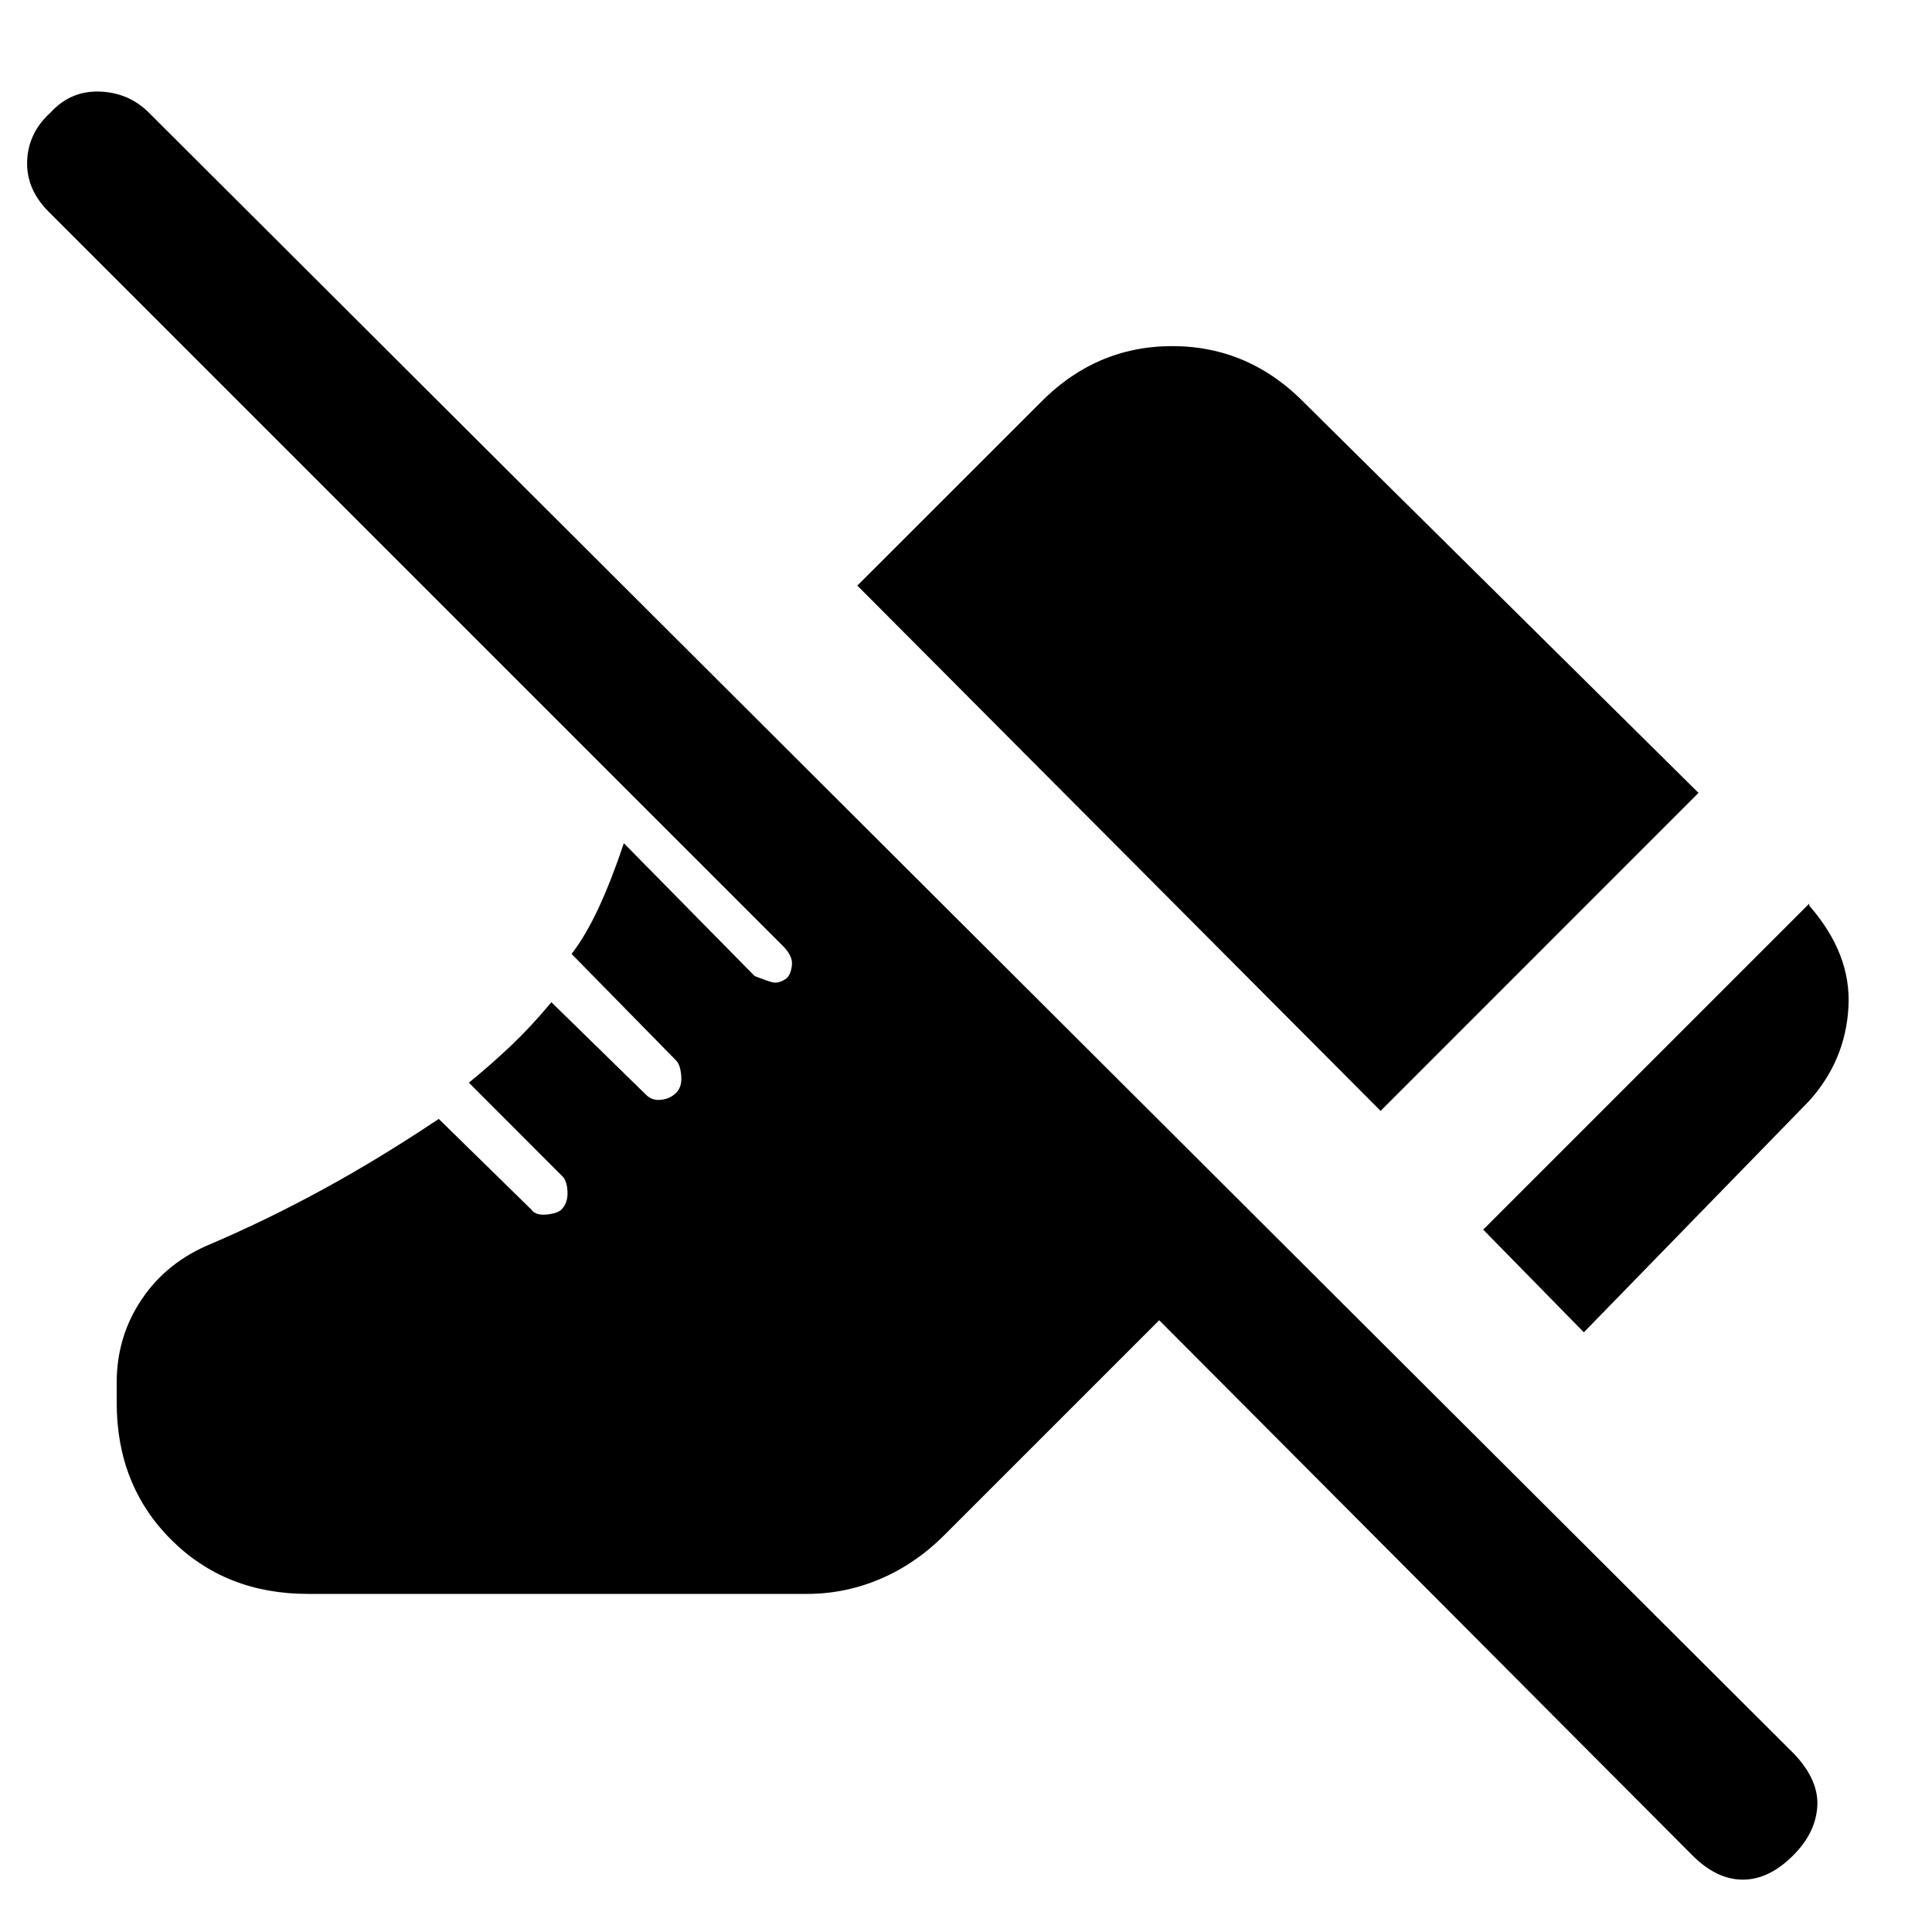 <svg xmlns="http://www.w3.org/2000/svg" height="20" width="20"><path d="M16.396 13.792 15.354 12.729 18.729 9.354V9.375Q19.167 9.875 19.135 10.427Q19.104 10.979 18.729 11.396ZM14.292 11.5 8.875 6.062 10.75 4.188Q11.333 3.583 12.135 3.583Q12.938 3.583 13.521 4.188L17.583 8.208ZM17.521 19.208 12 13.667 9.771 15.896Q9.479 16.188 9.115 16.344Q8.75 16.5 8.354 16.5H3.188Q2.333 16.5 1.771 15.938Q1.208 15.375 1.208 14.521V14.312Q1.208 13.833 1.469 13.448Q1.729 13.062 2.188 12.875Q2.771 12.625 3.344 12.312Q3.917 12 4.542 11.583L5.5 12.521Q5.542 12.583 5.656 12.573Q5.771 12.562 5.812 12.521Q5.875 12.458 5.875 12.354Q5.875 12.25 5.833 12.188L4.854 11.208Q5.083 11.021 5.292 10.823Q5.5 10.625 5.708 10.375L6.688 11.333Q6.75 11.396 6.844 11.385Q6.938 11.375 7 11.312Q7.062 11.25 7.052 11.135Q7.042 11.021 7 10.979L5.917 9.875Q6.062 9.688 6.198 9.396Q6.333 9.104 6.458 8.729L7.812 10.104Q7.917 10.146 7.99 10.167Q8.062 10.188 8.146 10.125Q8.188 10.083 8.198 9.99Q8.208 9.896 8.104 9.792L0.5 2.188Q0.271 1.958 0.281 1.667Q0.292 1.375 0.521 1.167Q0.729 0.938 1.031 0.948Q1.333 0.958 1.542 1.167L18.583 18.167Q18.833 18.438 18.812 18.708Q18.792 18.979 18.562 19.208Q18.312 19.458 18.042 19.458Q17.771 19.458 17.521 19.208Z"/></svg>
